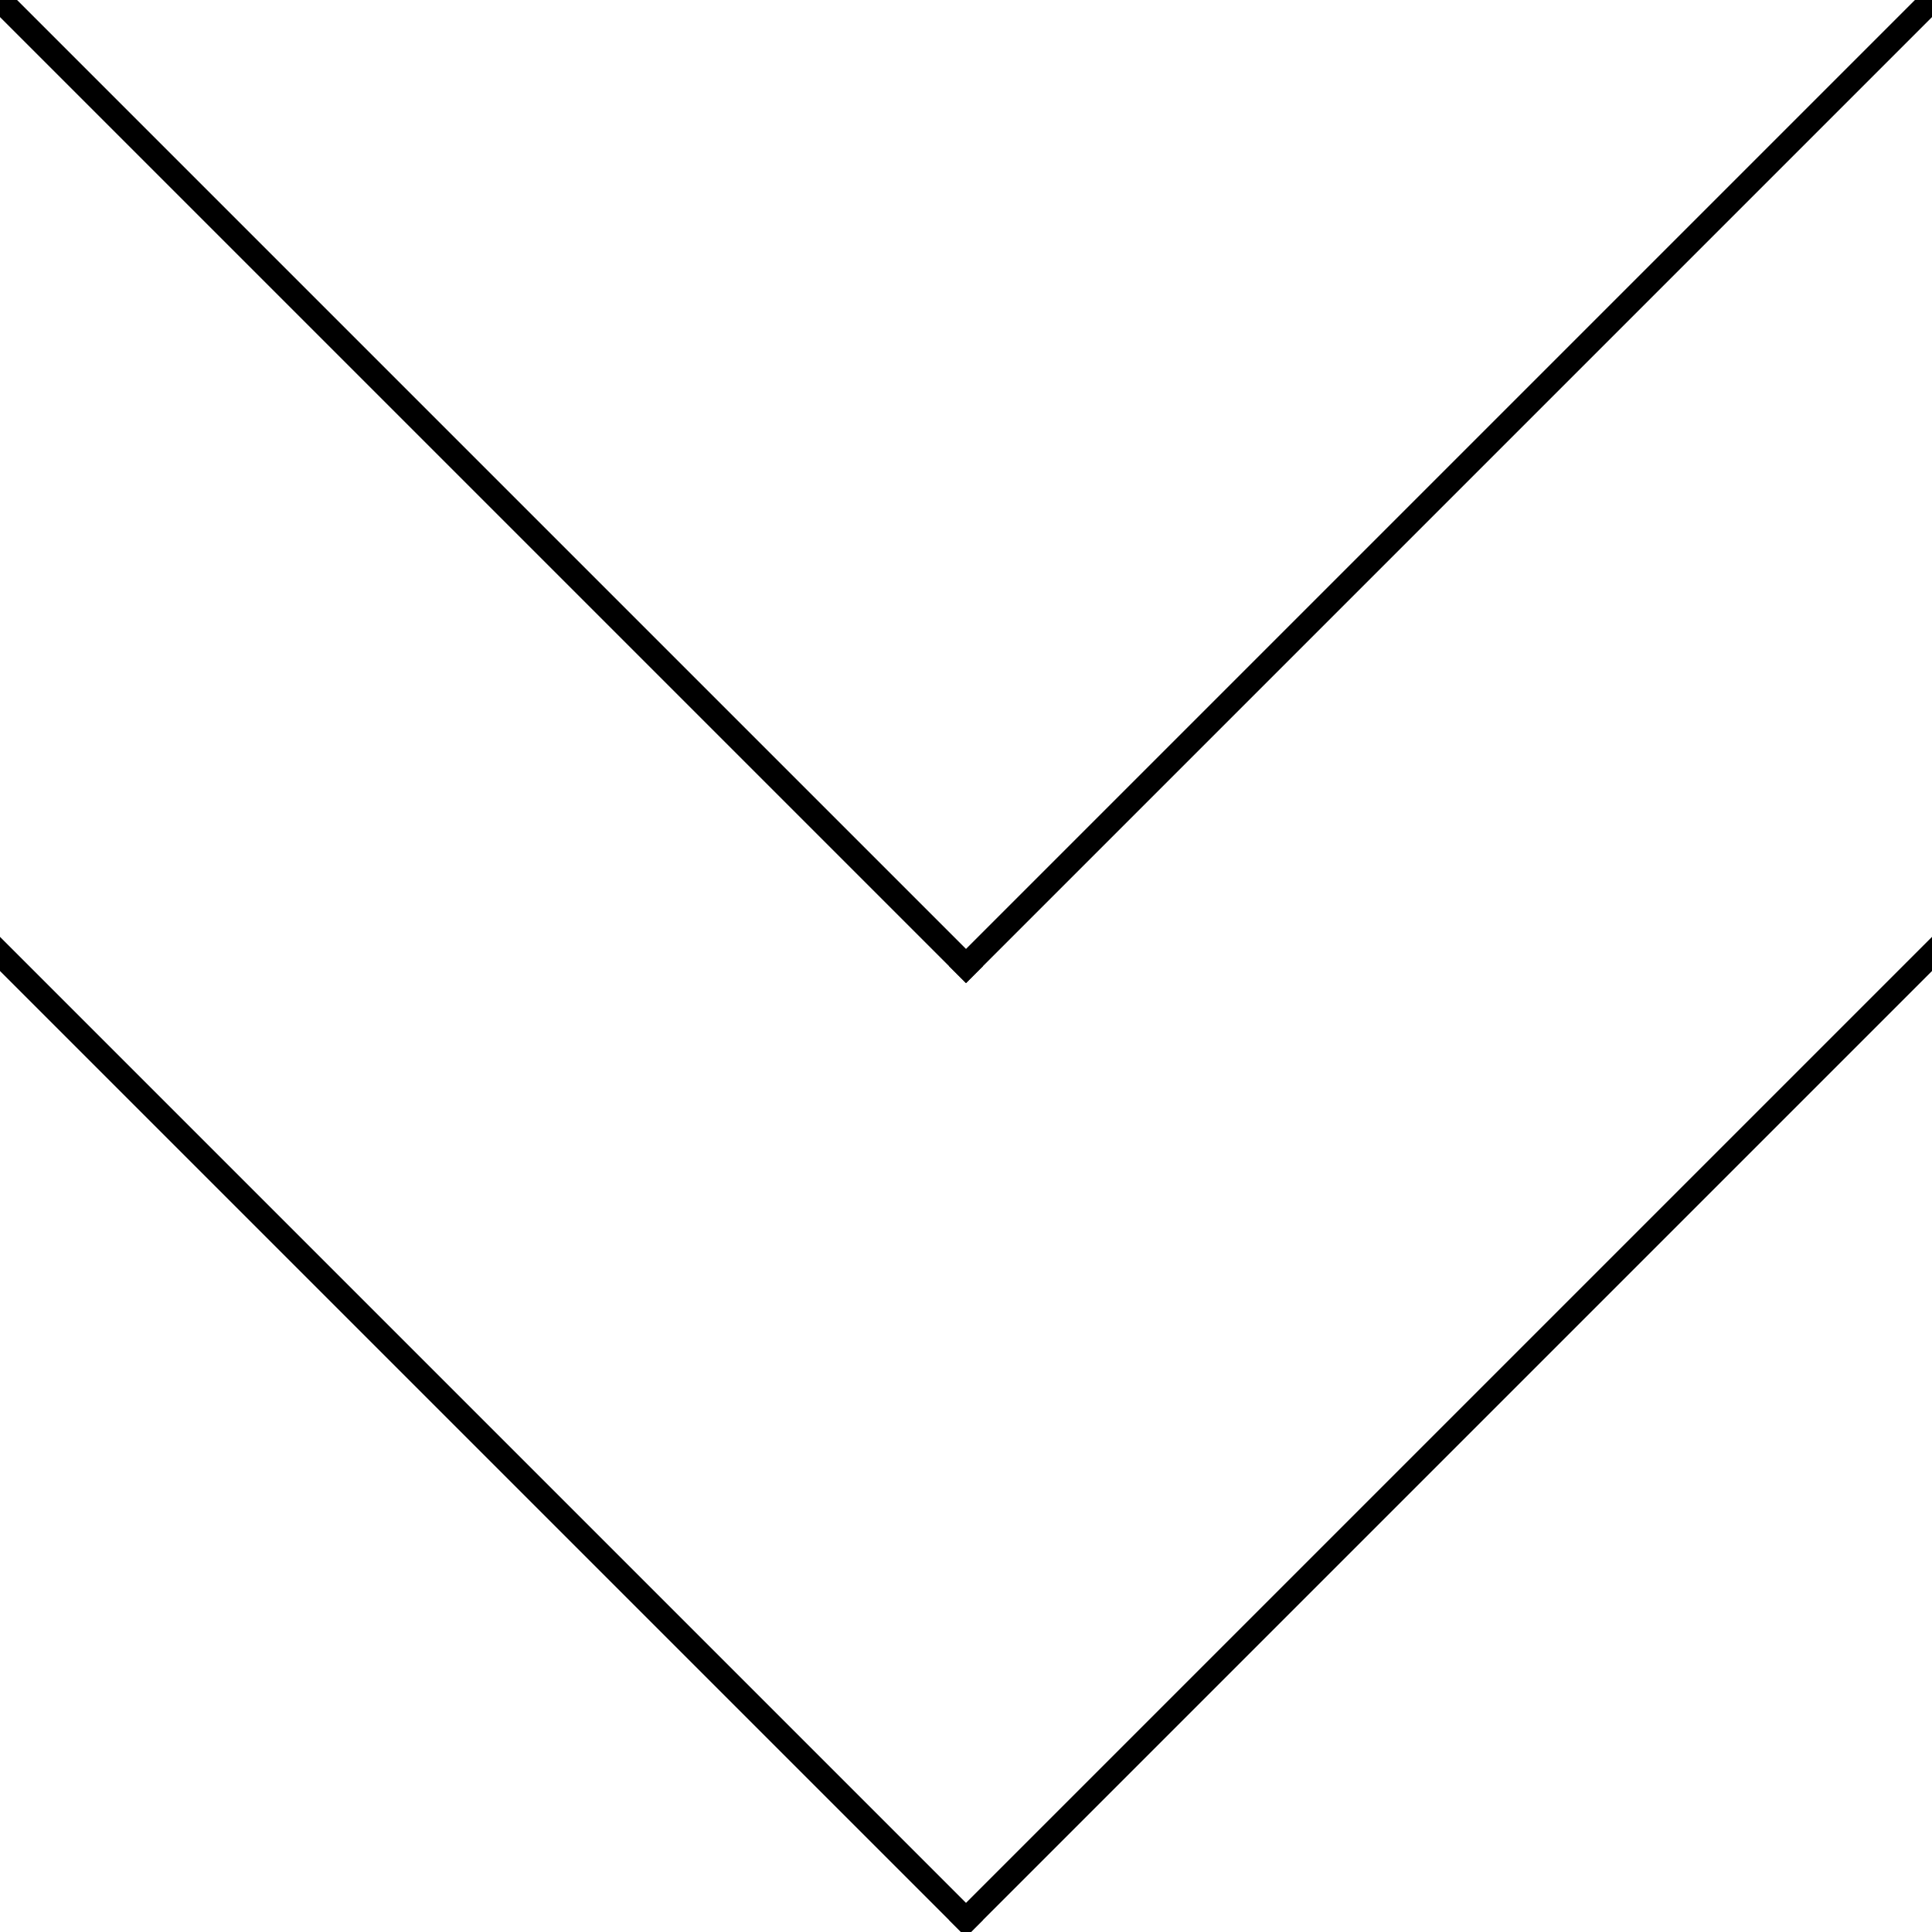 <?xml version="1.0" encoding="utf-8"?>
<!-- Generator: Adobe Illustrator 19.1.0, SVG Export Plug-In . SVG Version: 6.00 Build 0)  -->
<svg version="1.1" id="Layer_1" xmlns="http://www.w3.org/2000/svg" xmlns:xlink="http://www.w3.org/1999/xlink" x="0px" y="0px"
	 viewBox="0 0 80 80" style="enable-background:new 0 0 80 80;" xml:space="preserve">
<style type="text/css">
	.st0{fill:none;stroke:#000000;stroke-linecap:square;stroke-miterlimit:10;}
</style>
<line class="st0" x1="0" y1="0" x2="40" y2="40"/>
<line class="st0" x1="40" y1="40" x2="80" y2="0"/>
<line class="st0" x1="40" y1="79.5" x2="0" y2="39.5"/>
<line class="st0" x1="40" y1="79.5" x2="80" y2="39.5"/>
</svg>
